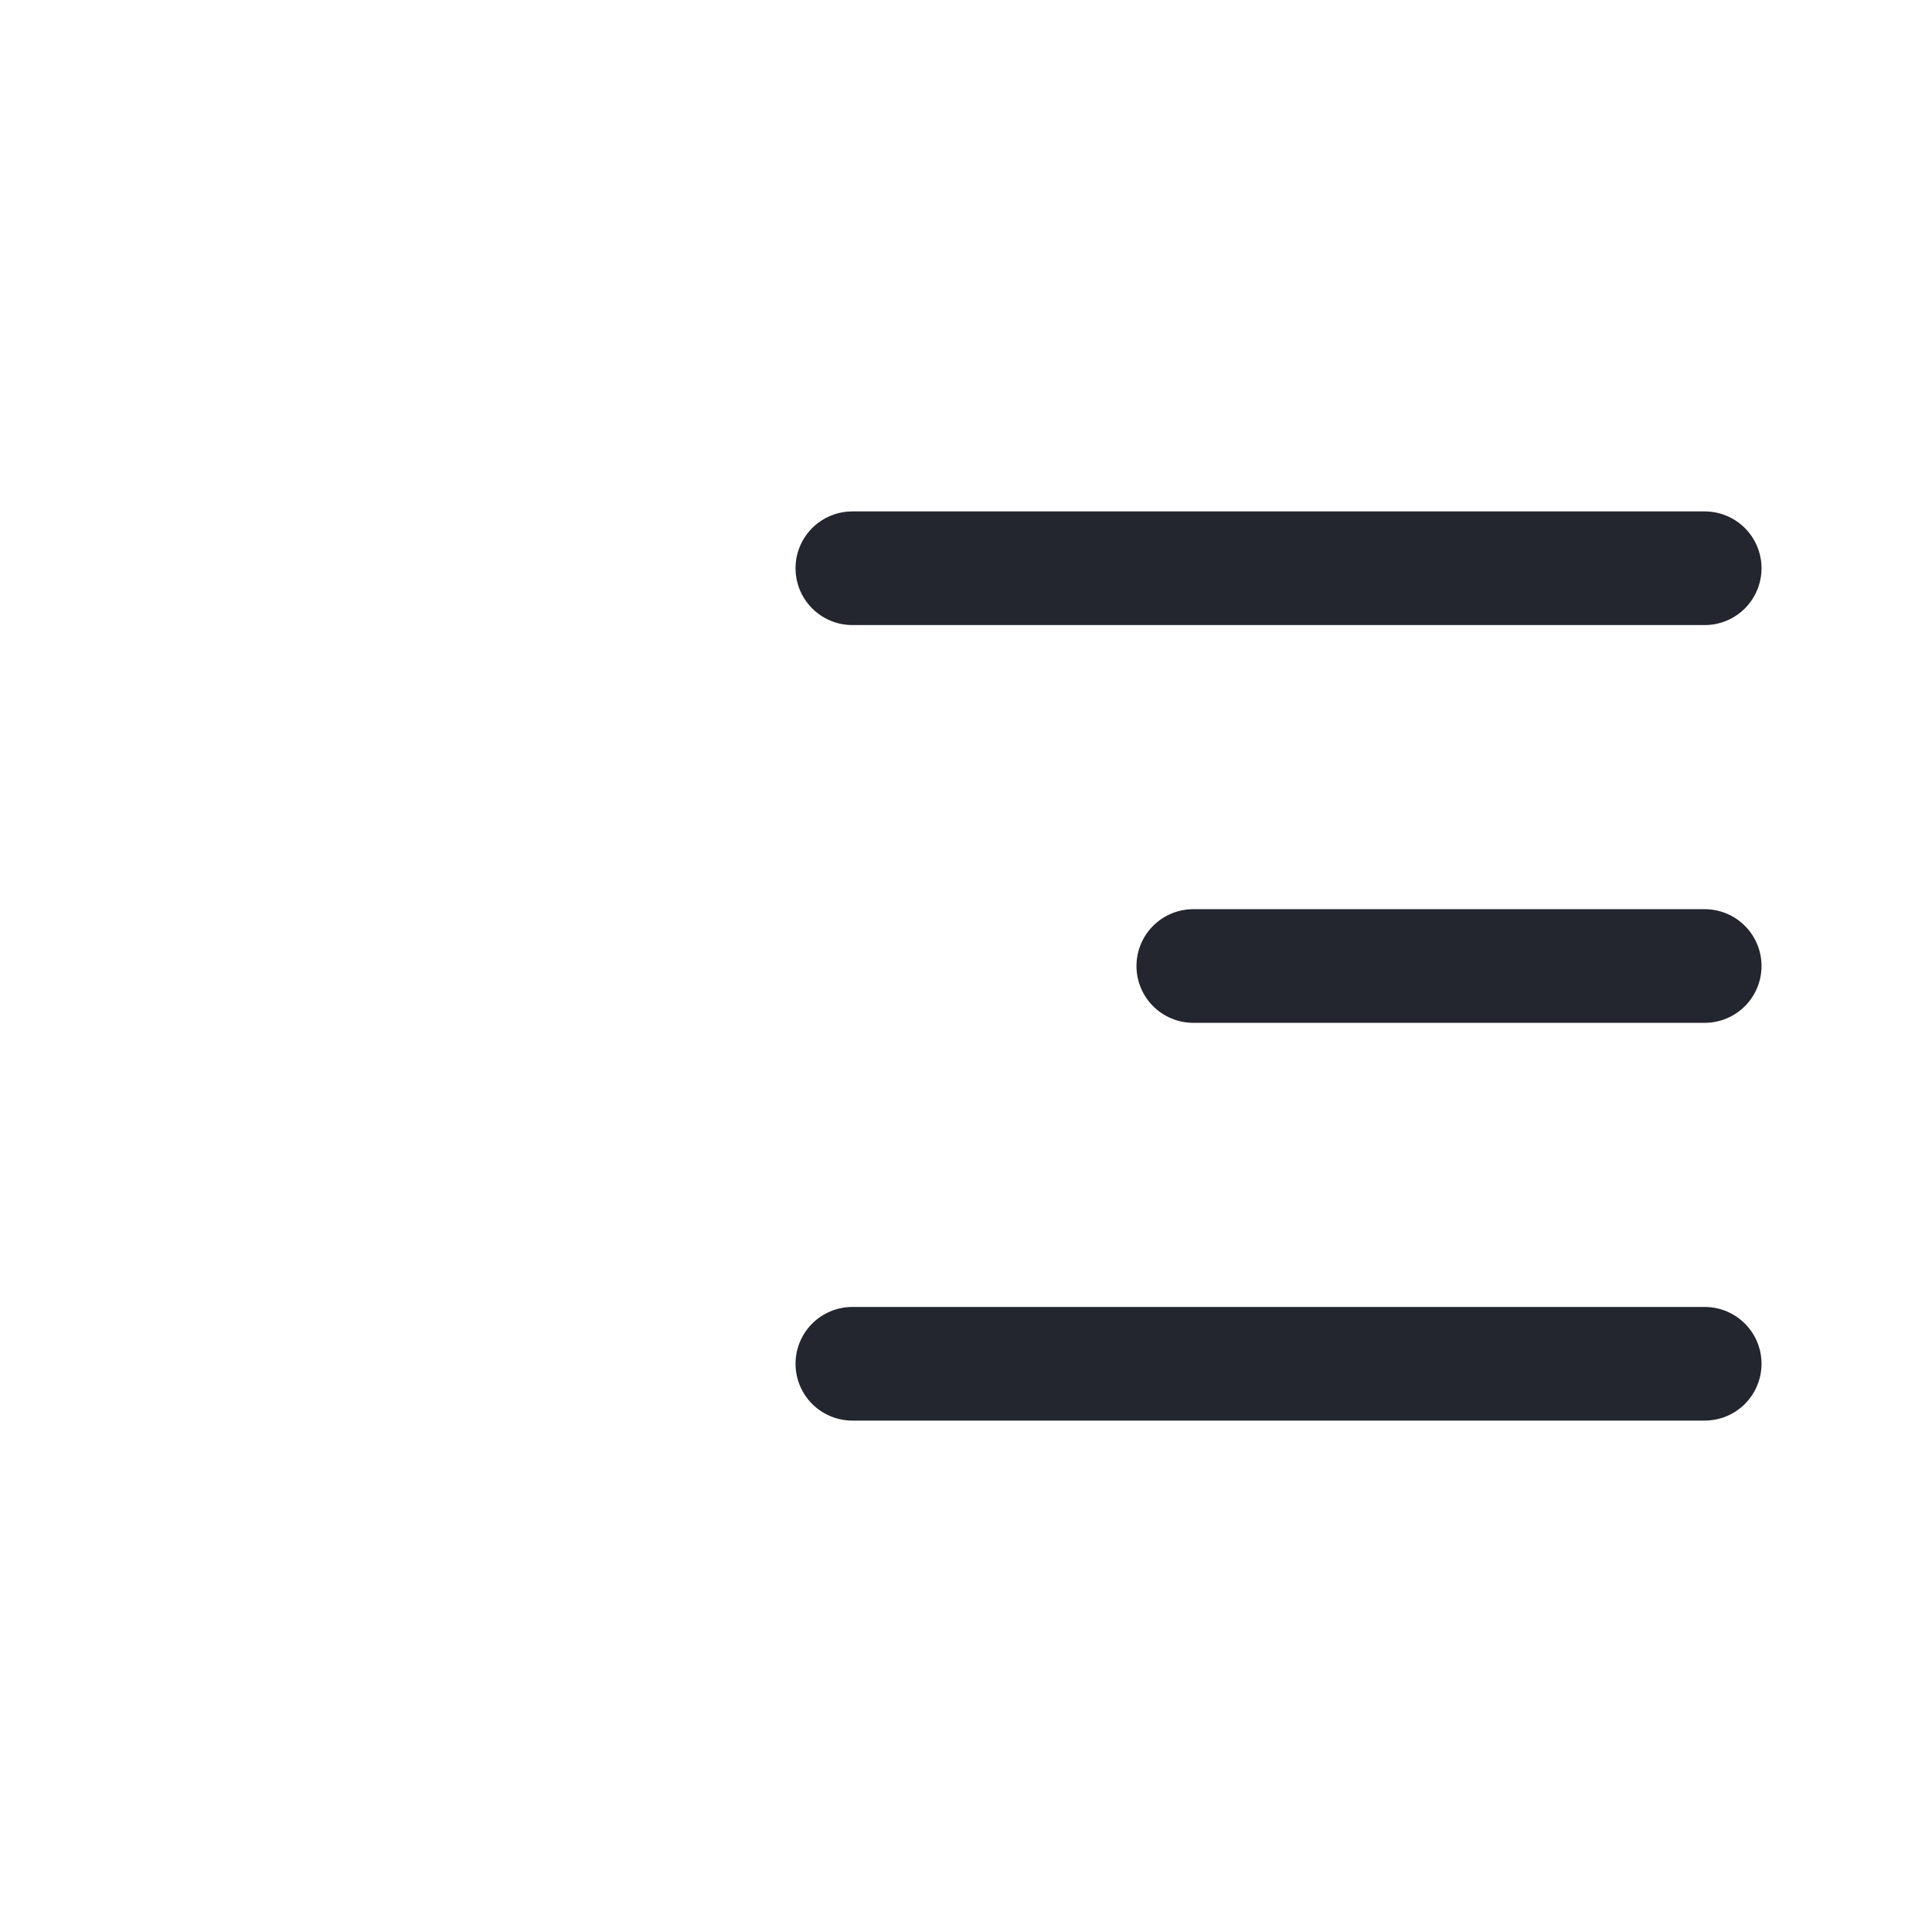 <svg width="34" height="34" viewBox="0 0 34 34" fill="none" xmlns="http://www.w3.org/2000/svg">
<path d="M15 10H30" stroke="#23262F" stroke-width="2" stroke-linecap="round"/>
<path d="M21 17H30" stroke="#23262F" stroke-width="2" stroke-linecap="round"/>
<path d="M15 24H30" stroke="#23262F" stroke-width="2" stroke-linecap="round"/>
</svg>
